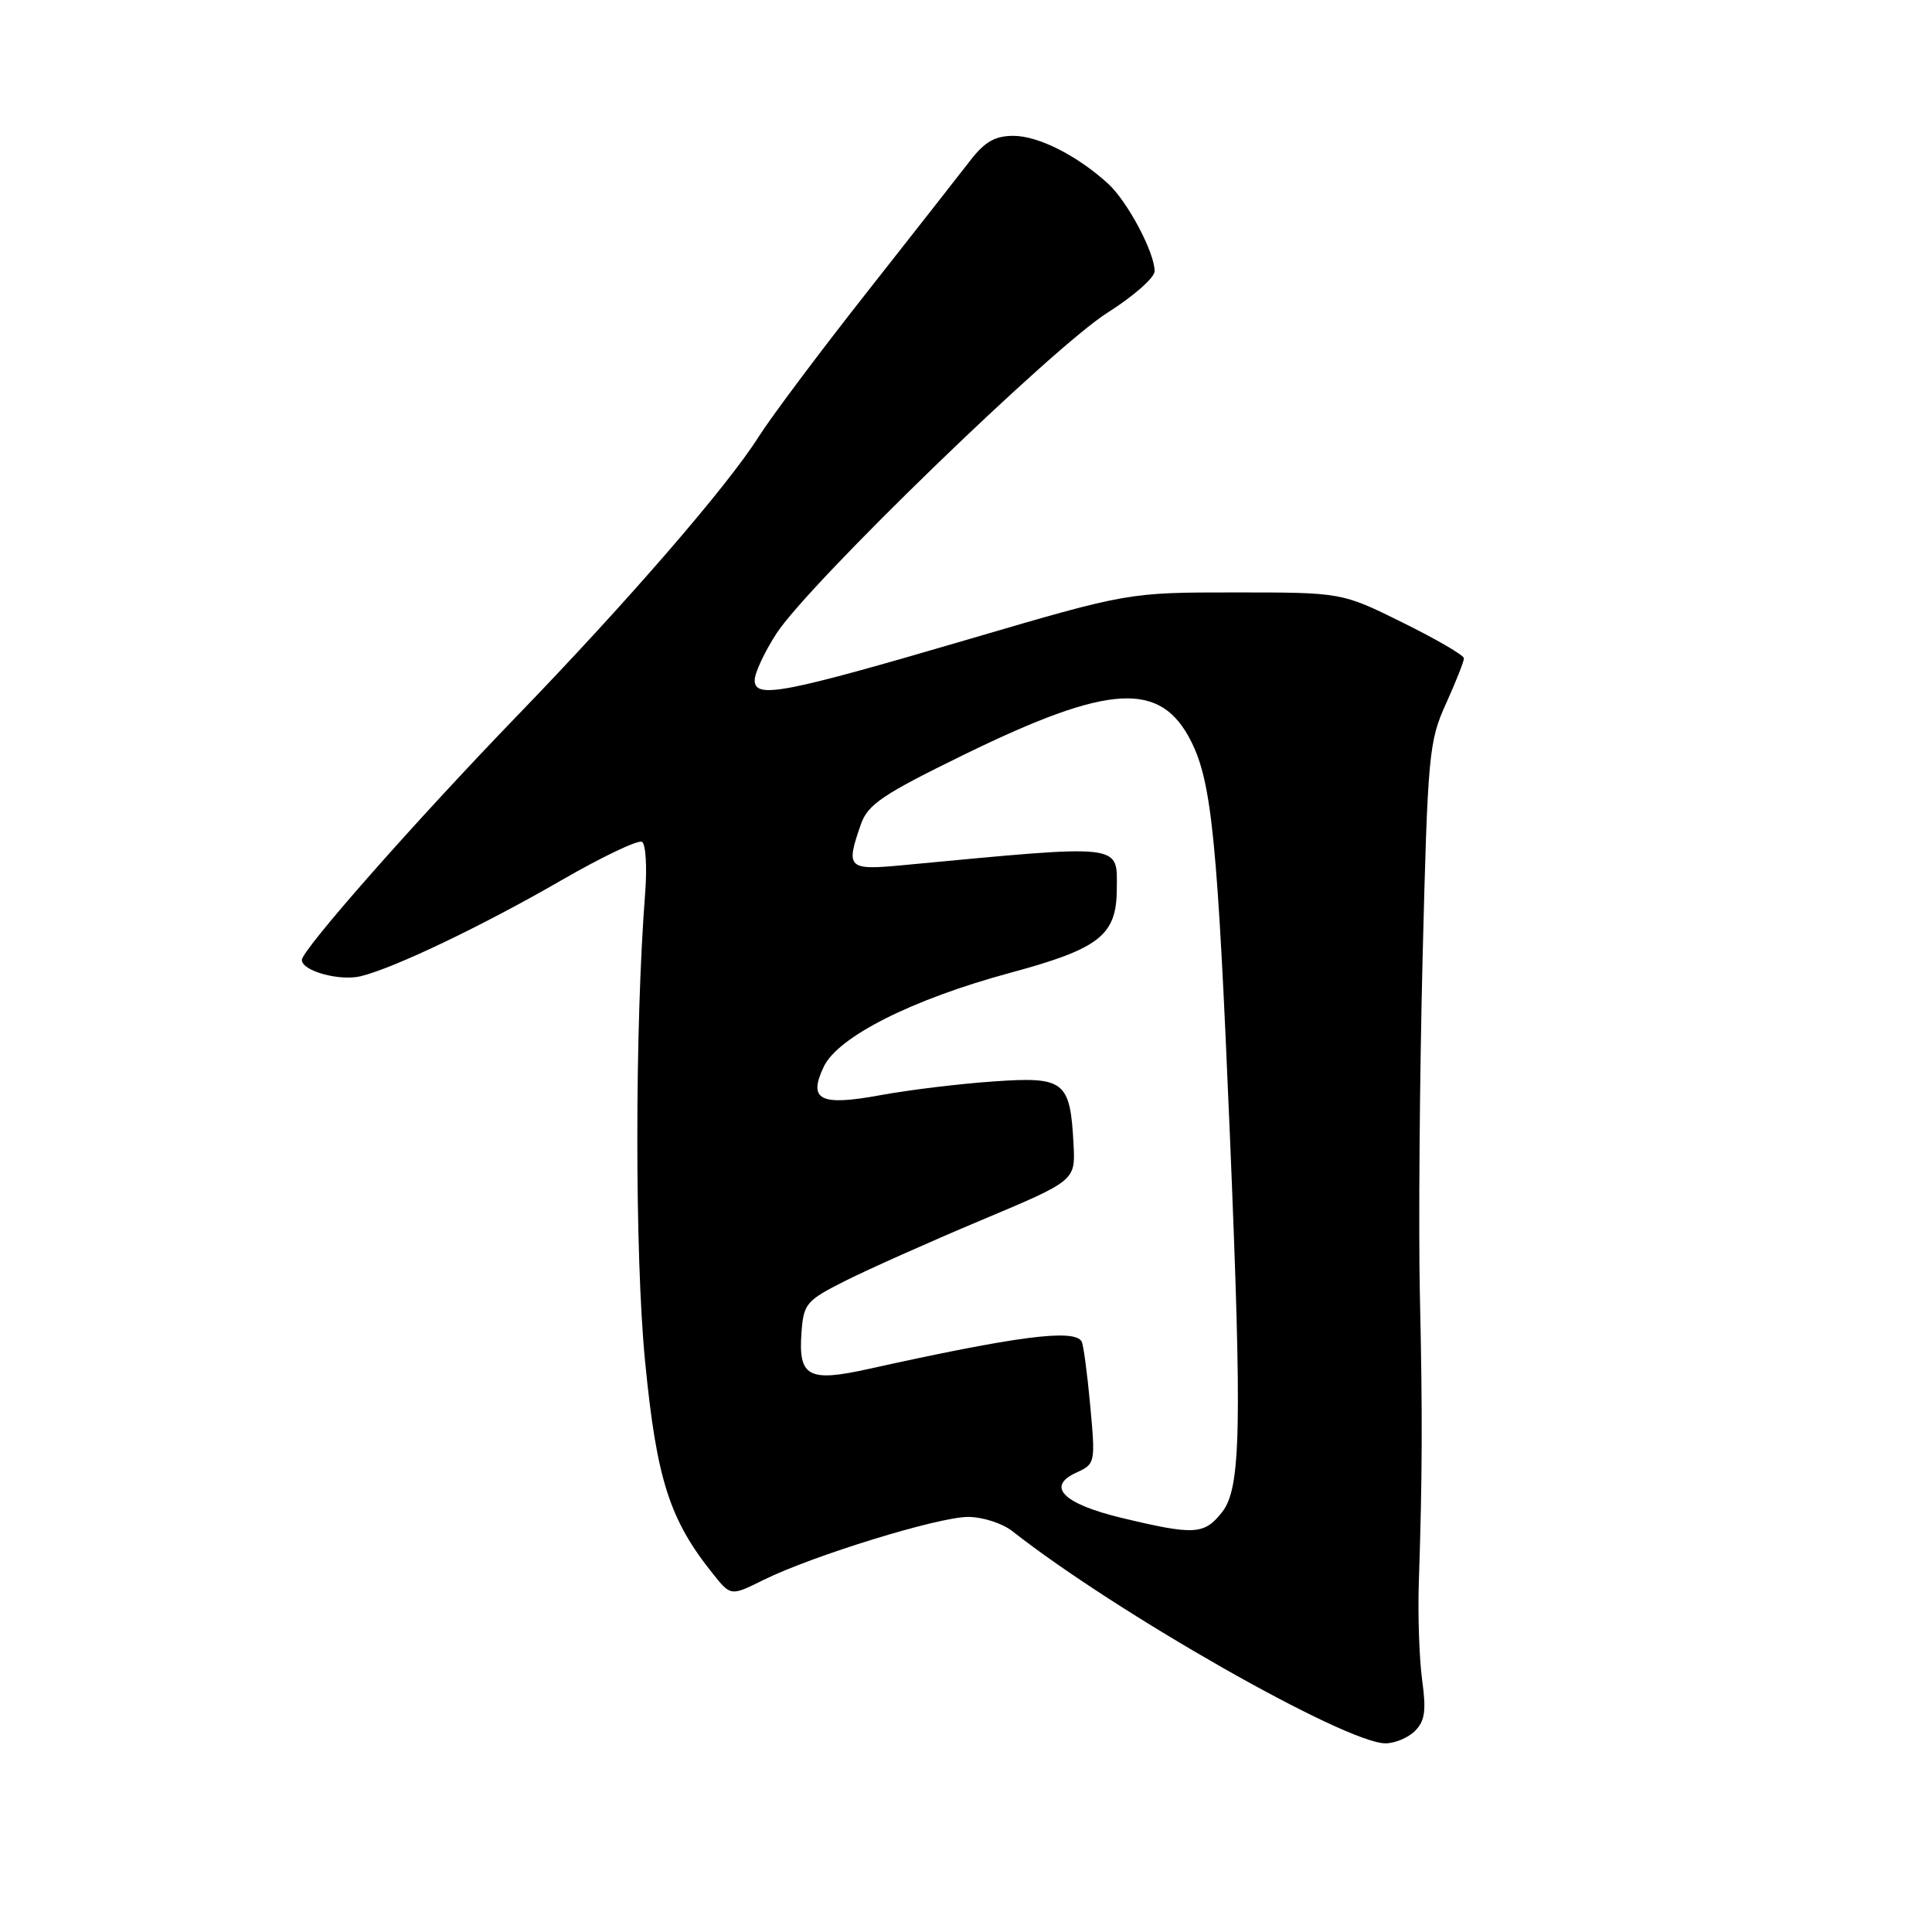 <?xml version="1.0" encoding="UTF-8" standalone="no"?>
<!DOCTYPE svg PUBLIC "-//W3C//DTD SVG 1.1//EN" "http://www.w3.org/Graphics/SVG/1.1/DTD/svg11.dtd" >
<svg xmlns="http://www.w3.org/2000/svg" xmlns:xlink="http://www.w3.org/1999/xlink" version="1.1" viewBox="0 0 256 256">
 <g >
 <path fill="currentColor"
d=" M 187.50 229.35 C 188.81 228.04 189.00 226.67 188.44 222.60 C 188.06 219.80 187.86 214.01 188.00 209.75 C 188.47 195.54 188.50 187.63 188.14 171.50 C 187.95 162.70 188.11 142.68 188.50 127.00 C 189.18 99.88 189.33 98.24 191.61 93.22 C 192.92 90.32 193.99 87.62 193.98 87.22 C 193.96 86.82 190.32 84.70 185.87 82.50 C 177.79 78.50 177.79 78.50 163.65 78.50 C 149.50 78.50 149.50 78.50 128.50 84.66 C 103.75 91.92 100.00 92.64 100.00 90.13 C 100.00 89.18 101.30 86.39 102.88 83.95 C 107.14 77.37 139.51 46.00 146.74 41.44 C 150.17 39.27 152.99 36.80 152.99 35.94 C 153.01 33.48 149.41 26.71 146.84 24.35 C 142.76 20.62 137.61 18.01 134.29 18.00 C 131.85 18.00 130.49 18.78 128.58 21.25 C 127.20 23.04 120.99 30.95 114.79 38.83 C 108.58 46.71 102.15 55.30 100.50 57.91 C 96.37 64.45 83.15 79.72 68.54 94.83 C 55.08 108.76 40.00 125.86 40.00 127.20 C 40.00 128.66 45.01 130.04 47.82 129.35 C 52.26 128.26 63.97 122.66 74.37 116.65 C 79.76 113.54 84.58 111.24 85.07 111.55 C 85.57 111.85 85.75 114.89 85.49 118.30 C 84.11 136.00 84.10 166.35 85.48 180.42 C 87.01 196.05 88.71 201.37 94.50 208.58 C 96.84 211.50 96.84 211.50 101.17 209.35 C 107.63 206.15 124.33 201.00 128.28 201.00 C 130.18 201.00 132.80 201.84 134.12 202.87 C 147.93 213.73 178.30 231.00 183.58 231.00 C 184.83 231.00 186.60 230.26 187.50 229.35 Z  M 148.67 201.14 C 140.88 199.27 138.57 196.97 142.62 195.13 C 145.13 193.98 145.16 193.85 144.46 186.23 C 144.07 181.98 143.56 178.16 143.32 177.75 C 142.33 176.05 134.79 177.03 115.01 181.41 C 107.12 183.16 105.77 182.43 106.20 176.59 C 106.48 172.73 106.81 172.34 112.00 169.72 C 115.03 168.20 123.12 164.58 130.00 161.69 C 142.50 156.44 142.50 156.44 142.25 151.65 C 141.81 143.21 141.07 142.63 131.60 143.30 C 127.10 143.61 120.39 144.43 116.69 145.11 C 108.66 146.59 107.04 145.78 109.15 141.35 C 111.04 137.37 120.87 132.42 133.83 128.91 C 145.68 125.71 147.94 123.94 147.98 117.87 C 148.02 111.73 149.14 111.86 119.75 114.63 C 112.30 115.34 112.03 115.08 114.07 109.23 C 114.99 106.59 116.93 105.28 127.77 99.98 C 147.05 90.57 153.80 90.18 157.85 98.27 C 160.58 103.72 161.35 111.62 162.97 150.50 C 164.59 189.31 164.43 197.19 161.93 200.37 C 159.56 203.37 158.28 203.44 148.67 201.14 Z "/>
</g>
</svg>